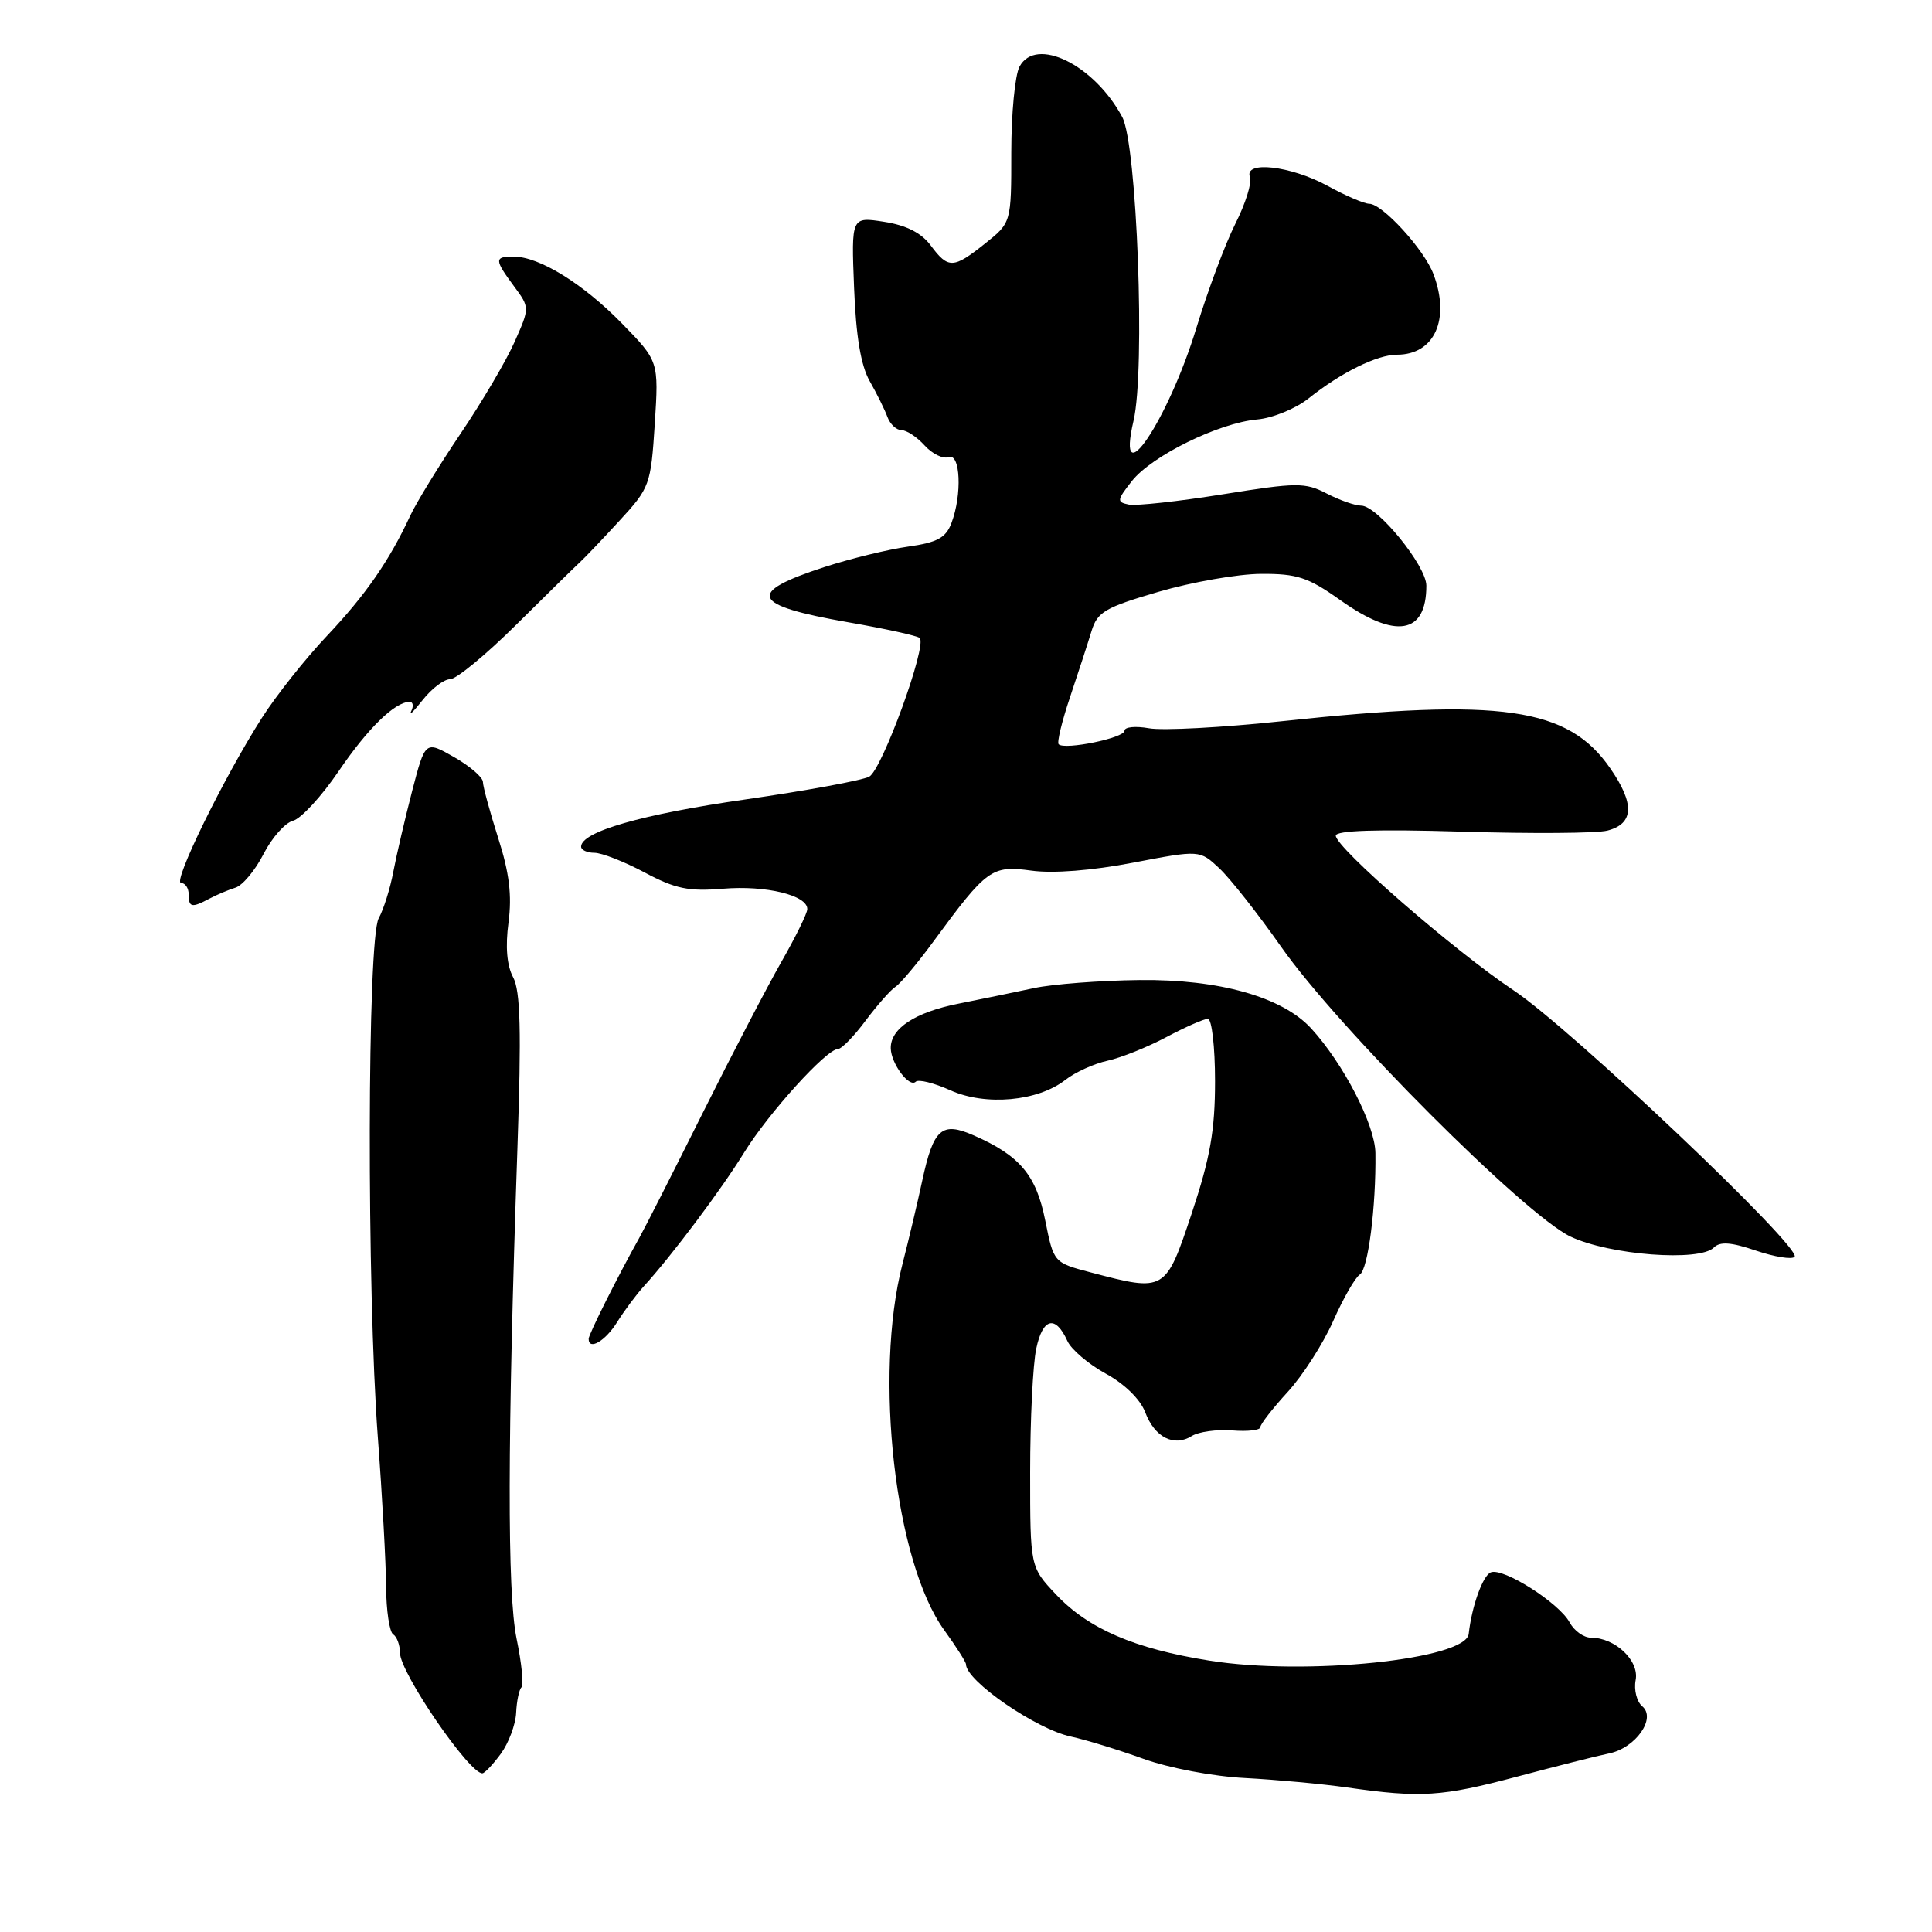 <?xml version="1.0" encoding="UTF-8" standalone="no"?>
<!DOCTYPE svg PUBLIC "-//W3C//DTD SVG 1.1//EN" "http://www.w3.org/Graphics/SVG/1.1/DTD/svg11.dtd" >
<svg xmlns="http://www.w3.org/2000/svg" xmlns:xlink="http://www.w3.org/1999/xlink" version="1.1" viewBox="0 0 256 256">
 <g >
 <path fill="currentColor"
d=" M 201.00 235.42 C 206.22 234.03 211.72 232.64 213.21 232.34 C 216.73 231.62 219.51 227.67 217.60 226.09 C 216.88 225.48 216.48 223.92 216.73 222.62 C 217.23 220.04 214.02 217.00 210.81 217.00 C 209.85 217.00 208.59 216.09 207.99 214.99 C 206.62 212.41 199.21 207.70 197.55 208.34 C 196.48 208.75 195.02 212.81 194.61 216.50 C 194.23 219.89 173.04 222.08 160.25 220.04 C 150.32 218.46 144.22 215.83 139.92 211.27 C 136.50 207.64 136.50 207.64 136.50 195.07 C 136.50 188.16 136.86 180.78 137.31 178.69 C 138.17 174.62 139.86 174.21 141.43 177.68 C 141.94 178.81 144.23 180.76 146.51 182.01 C 149.01 183.37 151.10 185.42 151.75 187.14 C 153.00 190.46 155.56 191.76 157.92 190.28 C 158.83 189.71 161.25 189.38 163.29 189.54 C 165.33 189.70 167.00 189.51 167.00 189.11 C 167.00 188.72 168.63 186.62 170.62 184.45 C 172.61 182.28 175.33 178.04 176.66 175.03 C 177.99 172.03 179.58 169.26 180.18 168.89 C 181.28 168.21 182.34 159.93 182.25 152.78 C 182.20 149.04 178.02 140.94 173.73 136.26 C 169.90 132.10 161.55 129.74 151.00 129.86 C 145.78 129.92 139.47 130.40 137.00 130.93 C 134.53 131.46 130.05 132.38 127.05 132.98 C 121.26 134.12 117.98 136.28 118.03 138.90 C 118.07 140.94 120.49 144.17 121.34 143.33 C 121.69 142.98 123.76 143.49 125.93 144.47 C 130.60 146.57 137.53 145.94 141.18 143.08 C 142.46 142.08 144.96 140.94 146.75 140.55 C 148.54 140.16 152.05 138.75 154.55 137.42 C 157.06 136.09 159.53 135.00 160.05 135.00 C 160.57 135.00 161.00 138.71 161.00 143.25 C 161.00 149.79 160.36 153.40 157.92 160.75 C 154.44 171.18 154.40 171.20 144.56 168.61 C 139.62 167.31 139.62 167.31 138.50 161.72 C 137.30 155.71 135.14 153.13 129.06 150.46 C 124.77 148.57 123.69 149.52 122.19 156.50 C 121.60 159.25 120.43 164.20 119.58 167.50 C 115.77 182.27 118.59 207.00 125.11 215.99 C 126.70 218.19 128.00 220.23 128.00 220.53 C 128.00 222.72 137.25 229.10 141.88 230.10 C 143.87 230.53 148.20 231.86 151.50 233.05 C 154.89 234.27 160.76 235.39 165.00 235.60 C 169.12 235.82 175.20 236.38 178.50 236.85 C 188.29 238.25 191.03 238.07 201.00 235.42 Z  M 66.37 232.37 C 67.40 230.96 68.31 228.53 68.39 226.97 C 68.46 225.41 68.78 223.88 69.10 223.57 C 69.41 223.26 69.12 220.36 68.45 217.14 C 67.20 211.04 67.23 190.88 68.56 152.18 C 69.10 136.58 68.96 131.30 67.99 129.49 C 67.16 127.94 66.95 125.43 67.38 122.23 C 67.85 118.64 67.49 115.65 66.01 111.04 C 64.91 107.57 64.00 104.24 63.99 103.62 C 63.99 103.00 62.27 101.52 60.17 100.32 C 56.35 98.14 56.35 98.14 54.61 104.82 C 53.66 108.49 52.54 113.30 52.12 115.50 C 51.71 117.70 50.84 120.48 50.18 121.68 C 48.66 124.49 48.59 170.76 50.07 190.50 C 50.65 198.20 51.14 207.09 51.16 210.25 C 51.18 213.42 51.61 216.26 52.10 216.56 C 52.59 216.87 53.00 217.97 53.00 219.01 C 53.00 221.63 62.20 235.06 63.92 234.97 C 64.24 234.95 65.34 233.78 66.37 232.37 Z  M 81.76 175.21 C 82.72 173.68 84.31 171.54 85.29 170.46 C 88.97 166.44 95.60 157.60 98.60 152.72 C 101.83 147.49 109.52 139.00 111.03 139.00 C 111.51 139.00 113.16 137.31 114.69 135.25 C 116.23 133.19 118.02 131.16 118.66 130.75 C 119.31 130.33 121.55 127.66 123.65 124.80 C 130.77 115.10 131.39 114.65 136.65 115.36 C 139.52 115.76 144.69 115.36 150.14 114.31 C 158.97 112.62 158.97 112.62 161.57 115.06 C 163.00 116.40 166.69 121.08 169.76 125.46 C 177.27 136.17 202.08 161.01 208.11 163.86 C 213.28 166.31 225.19 167.21 227.09 165.31 C 227.91 164.49 229.37 164.59 232.66 165.71 C 235.11 166.54 237.42 166.92 237.79 166.54 C 238.89 165.44 208.15 136.27 200.54 131.21 C 192.72 126.00 177.00 112.33 177.00 110.73 C 177.00 110.04 182.50 109.86 193.75 110.20 C 202.96 110.48 211.62 110.42 212.99 110.06 C 216.51 109.15 216.63 106.51 213.36 101.80 C 207.77 93.72 198.99 92.46 170.00 95.55 C 162.03 96.40 154.04 96.83 152.25 96.50 C 150.46 96.18 149.00 96.32 149.00 96.83 C 149.00 97.78 141.07 99.41 140.28 98.62 C 140.03 98.37 140.72 95.54 141.80 92.33 C 142.88 89.12 144.15 85.21 144.63 83.63 C 145.40 81.09 146.42 80.49 153.50 78.42 C 157.90 77.13 164.01 76.06 167.07 76.04 C 171.87 76.01 173.33 76.49 177.57 79.50 C 184.93 84.74 189.00 84.06 189.00 77.60 C 189.00 74.97 182.51 67.00 180.37 67.00 C 179.56 67.00 177.50 66.28 175.79 65.39 C 172.92 63.91 171.85 63.92 162.01 65.50 C 156.15 66.44 150.55 67.05 149.58 66.86 C 147.95 66.53 147.99 66.28 149.98 63.74 C 152.62 60.40 161.49 56.04 166.59 55.58 C 168.64 55.40 171.71 54.14 173.41 52.78 C 177.70 49.36 182.48 47.00 185.12 47.00 C 190.08 47.00 192.20 42.30 189.94 36.32 C 188.72 33.07 183.17 27.00 181.43 27.00 C 180.78 27.00 178.28 25.93 175.88 24.61 C 171.01 21.96 164.78 21.26 165.63 23.47 C 165.91 24.20 165.04 26.98 163.69 29.65 C 162.35 32.32 160.04 38.50 158.55 43.38 C 154.81 55.69 147.79 66.10 150.20 55.75 C 151.78 49.00 150.66 19.15 148.70 15.50 C 144.98 8.57 137.26 4.78 135.09 8.83 C 134.49 9.95 134.00 15.06 134.00 20.18 C 134.00 29.50 134.00 29.50 130.55 32.25 C 126.33 35.62 125.65 35.65 123.33 32.53 C 122.09 30.86 120.10 29.85 117.15 29.39 C 112.80 28.71 112.80 28.71 113.17 38.11 C 113.42 44.57 114.07 48.44 115.24 50.50 C 116.18 52.15 117.24 54.29 117.59 55.25 C 117.94 56.21 118.79 57.00 119.46 57.00 C 120.14 57.00 121.52 57.92 122.53 59.04 C 123.54 60.15 124.96 60.84 125.69 60.57 C 127.26 59.96 127.51 65.54 126.07 69.31 C 125.33 71.27 124.19 71.88 120.32 72.43 C 117.67 72.80 112.69 74.02 109.26 75.13 C 98.76 78.54 99.48 80.20 112.43 82.46 C 117.33 83.31 121.58 84.25 121.87 84.54 C 122.87 85.54 116.87 102.00 115.18 102.91 C 114.24 103.41 106.83 104.77 98.71 105.94 C 85.04 107.90 77.00 110.21 77.00 112.19 C 77.00 112.63 77.79 113.00 78.76 113.00 C 79.72 113.00 82.72 114.17 85.42 115.61 C 89.49 117.78 91.26 118.14 95.84 117.76 C 101.50 117.29 107.02 118.64 106.97 120.47 C 106.96 121.04 105.40 124.20 103.51 127.50 C 101.63 130.80 96.94 139.80 93.10 147.50 C 89.26 155.20 85.49 162.62 84.72 164.00 C 81.88 169.07 78.00 176.81 78.00 177.40 C 78.00 178.99 80.21 177.70 81.76 175.21 Z  M 27.76 119.07 C 28.72 118.56 30.27 117.91 31.20 117.62 C 32.14 117.33 33.81 115.33 34.91 113.18 C 36.01 111.02 37.77 109.03 38.83 108.75 C 39.89 108.48 42.61 105.52 44.88 102.18 C 48.72 96.52 52.33 93.00 54.28 93.00 C 54.74 93.00 54.83 93.56 54.48 94.25 C 54.14 94.94 54.82 94.26 56.01 92.75 C 57.20 91.24 58.83 90.00 59.64 90.00 C 60.46 90.00 64.41 86.74 68.43 82.75 C 72.45 78.76 76.24 75.05 76.84 74.50 C 77.45 73.95 79.81 71.47 82.08 69.00 C 86.10 64.64 86.24 64.24 86.76 56.18 C 87.29 47.86 87.29 47.86 82.40 42.85 C 77.24 37.57 71.45 34.00 68.04 34.00 C 65.49 34.00 65.50 34.40 68.10 37.92 C 70.20 40.76 70.20 40.76 68.20 45.27 C 67.11 47.75 63.88 53.24 61.02 57.47 C 58.17 61.70 55.17 66.59 54.36 68.33 C 51.59 74.30 48.45 78.83 43.31 84.27 C 40.48 87.26 36.61 92.14 34.71 95.11 C 29.68 102.98 22.81 117.00 23.99 117.00 C 24.54 117.00 25.00 117.67 25.00 118.50 C 25.00 120.25 25.40 120.33 27.76 119.07 Z "/>
</g>
</svg>
